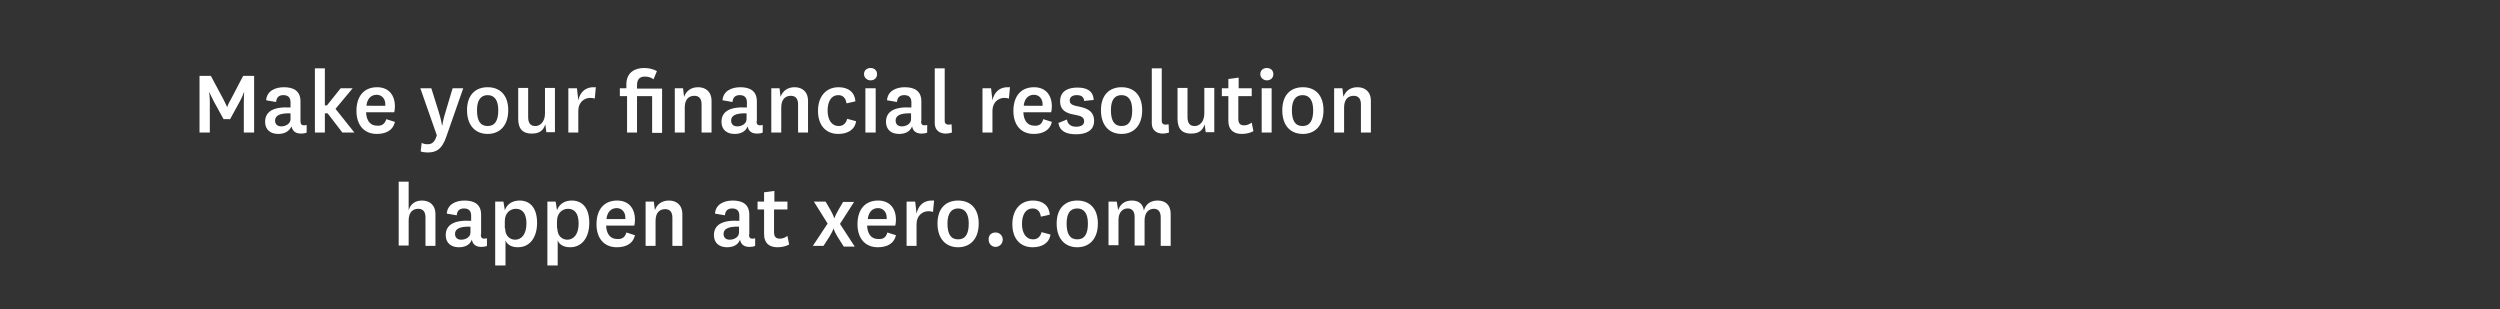 <?xml version="1.0" encoding="utf-8"?>
<!-- Generator: Adobe Illustrator 21.1.0, SVG Export Plug-In . SVG Version: 6.00 Build 0)  -->
<svg version="1.1" id="Layer_1" xmlns="http://www.w3.org/2000/svg" xmlns:xlink="http://www.w3.org/1999/xlink" x="0px" y="0px"
	 viewBox="0 0 728 90" style="enable-background:new 0 0 728 90;" xml:space="preserve">
<rect x="0" y="0" width="728" height="90" fill="#333333" stroke="none"/>
<style type="text/css">
	.st0{fill:#FFFFFF;}
</style>
<g>
	<path class="st0" d="M65.1,34.7l-2.8-5.1c-0.9-1.7-1.3-2.7-1.3-2.7h-0.1c0,0,0.2,1,0.2,2.9v8.8h-3V22.1h3.3l3.7,6.9
		c0.7,1.4,1,2.1,1,2.1h0.1c0,0,0.2-0.8,1-2.1l3.6-6.9h3.2v16.5h-3v-8.8c0-1.9,0.1-2.9,0.1-2.9h-0.1c0,0-0.3,1.1-1.2,2.7l-2.8,5.1
		H65.1z"/>
	<path class="st0" d="M87.5,35.3c0,0.9,0.4,1.2,1,1.2c0.3,0,0.6-0.1,0.8-0.1v2.2c-0.4,0.2-1,0.3-1.6,0.3c-1.5,0-2.5-0.6-2.8-2.1
		C84.1,38.4,82.7,39,81,39c-2.3,0-3.8-1.3-3.8-3.5c0-2.9,2.2-4.5,7.4-4.2v-1.5c0-1.5-0.8-2.1-2.1-2.1c-1.3,0-2,0.7-2.1,2l-2.9-0.5
		c0.2-2.7,2.6-3.8,5.2-3.8c2.8,0,4.8,1.1,4.8,4.1V35.3z M84.6,33c-3.2-0.1-4.5,0.7-4.5,2.1c0,1,0.6,1.7,1.8,1.7
		c1.2,0,2.7-0.7,2.7-2.1V33z"/>
	<path class="st0" d="M103.2,38.6h-3.5L95.4,33h-0.8v5.6h-2.9V19.9h2.9v10.8h0.6l4-5h3.5l-5,6L103.2,38.6z"/>
	<path class="st0" d="M112.5,34.7l2.5,0.8c-0.6,2.6-2.8,3.5-5.3,3.5c-3.5,0-5.9-2.4-5.9-6.7c0-4.4,2.3-6.9,6-6.9
		c3.4,0,5.2,2.3,5.2,5.6c0,0.7-0.1,1.3-0.2,1.7h-8.2c0.1,2.4,1.2,3.9,3.2,3.9C111.1,36.7,112,36.2,112.5,34.7z M112.2,30.8
		c0-0.2,0-0.3,0-0.5c0-1.5-1-2.7-2.5-2.7c-1.7,0-2.8,1.2-3,3.2H112.2z"/>
	<path class="st0" d="M127.7,32.4c0.8,2.5,1,4.1,1,4.1h0.1c0,0,0.2-1.6,1-4.1l2-6.7h3.1l-4.9,14c-1.3,3.9-3.1,4.7-5.5,4.7
		c-0.7,0-1.4-0.1-2-0.3l0.3-2.5c0.5,0.3,1.1,0.4,1.7,0.4c1.3,0,2.1-0.6,2.7-2.6l-4.8-13.7h3.2L127.7,32.4z"/>
	<path class="st0" d="M136,32.1c0-4.4,2.4-6.7,6-6.7c3.6,0,6,2.3,6,6.7s-2.4,6.9-6,6.9C138.4,39,136,36.5,136,32.1z M138.9,32.1
		c0,3.1,1,4.6,3.1,4.6c2.1,0,3.1-1.5,3.1-4.6c0-2.9-1.1-4.4-3.1-4.4C140,27.7,138.9,29.2,138.9,32.1z"/>
	<path class="st0" d="M158.8,36.2c-0.6,1.9-1.8,2.7-4,2.7c-2.4,0-3.9-1.2-3.9-4.3v-9h2.9v8.4c0,1.8,0.6,2.7,2.1,2.7
		c1.4,0,2.8-1.2,2.8-3.7v-7.4h2.9v12.9h-2.5L158.8,36.2z"/>
	<path class="st0" d="M173.2,28.7c-0.4-0.1-0.8-0.2-1.3-0.2c-1.7,0-3.5,1.2-3.5,3.8v6.3h-2.9V25.7h2.5l0.4,3.5c0.5-2.3,2-4,5.1-3.8
		L173.2,28.7z"/>
	<path class="st0" d="M180.5,28v-2.3h1.9v-1.1c0-3.7,2.7-4.8,5.2-4.8c1.3,0,2.6,0.3,3.7,0.9l-1,2.4c-0.6-0.5-1.5-0.8-2.5-0.8
		c-1.3,0-2.3,0.6-2.3,2.5v1h7.3v12.9h-2.9V28h-4.4v10.6h-2.9V28H180.5z"/>
	<path class="st0" d="M199.2,28.2c0.7-1.9,2.2-2.8,4.1-2.8c2.1,0,3.9,1.2,3.9,4v9.2h-2.9v-8.2c0-1.5-0.6-2.5-2.1-2.5
		c-1.4,0-2.8,0.8-2.8,3.4v7.3h-2.9V25.7h2.4L199.2,28.2z"/>
	<path class="st0" d="M220.3,35.3c0,0.9,0.4,1.2,1,1.2c0.3,0,0.6-0.1,0.8-0.1v2.2c-0.4,0.2-1,0.3-1.6,0.3c-1.5,0-2.5-0.6-2.8-2.1
		c-0.6,1.6-2.1,2.2-3.8,2.2c-2.3,0-3.8-1.3-3.8-3.5c0-2.9,2.2-4.5,7.4-4.2v-1.5c0-1.5-0.8-2.1-2.1-2.1c-1.3,0-2,0.7-2.1,2l-2.9-0.5
		c0.2-2.7,2.6-3.8,5.2-3.8c2.8,0,4.8,1.1,4.8,4.1V35.3z M217.4,33c-3.2-0.1-4.5,0.7-4.5,2.1c0,1,0.6,1.7,1.8,1.7
		c1.2,0,2.7-0.7,2.7-2.1V33z"/>
	<path class="st0" d="M227.3,28.2c0.7-1.9,2.2-2.8,4.1-2.8c2.1,0,3.9,1.2,3.9,4v9.2h-2.9v-8.2c0-1.5-0.6-2.5-2.1-2.5
		c-1.4,0-2.8,0.8-2.8,3.4v7.3h-2.9V25.7h2.4L227.3,28.2z"/>
	<path class="st0" d="M249.3,35.3c-0.4,2.6-2.6,3.7-5.2,3.7c-3.5,0-5.9-2.4-5.9-6.7s2.4-6.9,6-6.9c2.9,0,4.7,1.5,4.9,4.1l-2.6,0.6
		c-0.2-1.5-1-2.4-2.4-2.4c-2,0-3.1,1.8-3.1,4.5c0,2.7,1.2,4.5,3.2,4.5c1.2,0,2.1-0.6,2.5-2.1L249.3,35.3z"/>
	<path class="st0" d="M253.5,19.8c1.1,0,1.9,0.7,1.9,1.8c0,1.1-0.8,1.8-1.9,1.8c-1,0-1.9-0.8-1.9-1.8
		C251.6,20.5,252.4,19.8,253.5,19.8z M255,25.7v12.9H252V25.7H255z"/>
	<path class="st0" d="M268.2,35.3c0,0.9,0.4,1.2,1,1.2c0.3,0,0.6-0.1,0.8-0.1v2.2c-0.4,0.2-1,0.3-1.6,0.3c-1.5,0-2.5-0.6-2.8-2.1
		c-0.6,1.6-2.1,2.2-3.8,2.2c-2.3,0-3.8-1.3-3.8-3.5c0-2.9,2.2-4.5,7.4-4.2v-1.5c0-1.5-0.8-2.1-2.1-2.1s-2,0.7-2.1,2l-2.9-0.5
		c0.2-2.7,2.6-3.8,5.2-3.8c2.8,0,4.8,1.1,4.8,4.1V35.3z M265.3,33c-3.2-0.1-4.5,0.7-4.5,2.1c0,1,0.6,1.7,1.8,1.7
		c1.2,0,2.7-0.7,2.7-2.1V33z"/>
	<path class="st0" d="M277.2,38.6c-0.7,0.2-1.2,0.3-1.8,0.3c-1.7,0-3.2-0.9-3.2-3v-16h2.9v15.3c0,0.8,0.5,1.1,1.1,1.1
		c0.4,0,0.6-0.1,0.9-0.1L277.2,38.6z"/>
	<path class="st0" d="M293.8,28.7c-0.4-0.1-0.8-0.2-1.3-0.2c-1.7,0-3.5,1.2-3.5,3.8v6.3h-2.9V25.7h2.5l0.4,3.5c0.5-2.3,2-4,5.1-3.8
		L293.8,28.7z"/>
	<path class="st0" d="M303.8,34.7l2.5,0.8c-0.6,2.6-2.8,3.5-5.3,3.5c-3.5,0-5.9-2.4-5.9-6.7c0-4.4,2.3-6.9,6-6.9
		c3.4,0,5.2,2.3,5.2,5.6c0,0.7-0.1,1.3-0.2,1.7H298c0.1,2.4,1.2,3.9,3.2,3.9C302.5,36.7,303.4,36.2,303.8,34.7z M303.6,30.8
		c0-0.2,0-0.3,0-0.5c0-1.5-1-2.7-2.5-2.7c-1.7,0-2.8,1.2-3,3.2H303.6z"/>
	<path class="st0" d="M310.7,34.8c0.2,1.5,1.3,2.1,2.7,2.1c1.3,0,2.3-0.5,2.3-1.5c0-1-0.5-1.5-1.9-1.8l-1.9-0.4
		c-2.3-0.6-3.2-1.8-3.2-3.7c0-3.1,2.5-4,5-4c2.9,0,4.6,1,4.8,3.6l-2.8,0.3c-0.1-1.2-0.8-1.7-2.2-1.7c-1.2,0-2,0.6-2,1.5
		c0,0.8,0.4,1.3,1.6,1.6l1.8,0.4c2.4,0.6,3.7,1.7,3.7,4c0,2.8-2.3,3.9-5.2,3.9c-3,0-4.8-0.9-5.2-3.3L310.7,34.8z"/>
	<path class="st0" d="M320.6,32.1c0-4.4,2.4-6.7,6-6.7c3.6,0,6,2.3,6,6.7s-2.4,6.9-6,6.9C323,39,320.6,36.5,320.6,32.1z M323.5,32.1
		c0,3.1,1,4.6,3.1,4.6c2.1,0,3.1-1.5,3.1-4.6c0-2.9-1.1-4.4-3.1-4.4C324.5,27.7,323.5,29.2,323.5,32.1z"/>
	<path class="st0" d="M340.4,38.6c-0.7,0.2-1.2,0.3-1.8,0.3c-1.7,0-3.2-0.9-3.2-3v-16h2.9v15.3c0,0.8,0.5,1.1,1.1,1.1
		c0.4,0,0.6-0.1,0.9-0.1L340.4,38.6z"/>
	<path class="st0" d="M350.8,36.2c-0.6,1.9-1.8,2.7-4,2.7c-2.4,0-3.9-1.2-3.9-4.3v-9h2.9v8.4c0,1.8,0.6,2.7,2.1,2.7
		c1.4,0,2.8-1.2,2.8-3.7v-7.4h2.9v12.9h-2.5L350.8,36.2z"/>
	<path class="st0" d="M365,38.2c-0.9,0.5-2.1,0.8-3.4,0.8c-2.4,0-3.9-1.2-3.9-3.8V28h-1.9v-2.3h1.9v-2.7l3-0.4v3.1h3.8V28h-3.9v6.6
		c0,1.4,0.6,1.9,1.7,1.9c0.8,0,1.5-0.3,2.2-0.8L365,38.2z"/>
	<path class="st0" d="M368.9,19.8c1.1,0,1.9,0.7,1.9,1.8c0,1.1-0.8,1.8-1.9,1.8c-1,0-1.9-0.8-1.9-1.8
		C367,20.5,367.8,19.8,368.9,19.8z M370.3,25.7v12.9h-2.9V25.7H370.3z"/>
	<path class="st0" d="M373.4,32.1c0-4.4,2.4-6.7,6-6.7c3.6,0,6,2.3,6,6.7s-2.4,6.9-6,6.9C375.7,39,373.4,36.5,373.4,32.1z
		 M376.2,32.1c0,3.1,1,4.6,3.1,4.6c2.1,0,3.1-1.5,3.1-4.6c0-2.9-1.1-4.4-3.1-4.4C377.3,27.7,376.2,29.2,376.2,32.1z"/>
	<path class="st0" d="M391.2,28.2c0.7-1.9,2.2-2.8,4.1-2.8c2.1,0,3.9,1.2,3.9,4v9.2h-2.9v-8.2c0-1.5-0.6-2.5-2.1-2.5
		c-1.4,0-2.8,0.8-2.8,3.4v7.3h-2.9V25.7h2.4L391.2,28.2z"/>
	<path class="st0" d="M119,61.2c0.6-1.9,2-2.8,3.9-2.8c2.1,0,3.9,1.2,3.9,4v9.2h-2.9v-8.3c0-1.5-0.6-2.5-2.1-2.5
		c-1.4,0-2.8,0.8-2.8,3.4v7.3h-2.9V52.9h2.9V61.2z"/>
	<path class="st0" d="M140,68.3c0,0.9,0.4,1.2,1,1.2c0.3,0,0.6-0.1,0.8-0.1v2.2c-0.4,0.2-1,0.3-1.6,0.3c-1.5,0-2.5-0.6-2.8-2.1
		c-0.6,1.6-2.1,2.2-3.8,2.2c-2.3,0-3.8-1.3-3.8-3.5c0-2.9,2.2-4.5,7.4-4.2v-1.5c0-1.5-0.8-2.1-2.1-2.1c-1.3,0-2,0.7-2.1,2l-2.9-0.5
		c0.2-2.7,2.6-3.8,5.2-3.8c2.8,0,4.8,1.1,4.8,4.1V68.3z M137,66c-3.2-0.1-4.5,0.7-4.5,2.1c0,1,0.6,1.7,1.8,1.7
		c1.2,0,2.7-0.7,2.7-2.1V66z"/>
	<path class="st0" d="M147.1,77.3h-2.9V58.7h2.4l0.4,2.5c0.8-2.1,2.6-2.8,4.3-2.8c3.2,0,5.1,2.3,5.1,6.5c0,4.1-2,7.1-5.6,7.1
		c-2,0-3.2-0.9-3.6-2V77.3z M147.1,66.5c0,2.4,1.6,3.3,2.9,3.3c1.8,0,3.3-1.5,3.3-4.7c0-3-1.2-4.3-3.1-4.3c-1.7,0-3.2,1.3-3.2,3.6
		V66.5z"/>
	<path class="st0" d="M162.3,77.3h-2.9V58.7h2.4l0.4,2.5c0.8-2.1,2.6-2.8,4.3-2.8c3.2,0,5.1,2.3,5.1,6.5c0,4.1-2,7.1-5.6,7.1
		c-2,0-3.2-0.9-3.6-2V77.3z M162.3,66.5c0,2.4,1.6,3.3,2.9,3.3c1.8,0,3.3-1.5,3.3-4.7c0-3-1.2-4.3-3.1-4.3c-1.7,0-3.2,1.3-3.2,3.6
		V66.5z"/>
	<path class="st0" d="M182.4,67.7l2.5,0.8c-0.6,2.6-2.8,3.5-5.3,3.5c-3.5,0-5.9-2.4-5.9-6.7c0-4.4,2.3-6.9,6-6.9
		c3.4,0,5.2,2.3,5.2,5.6c0,0.7-0.1,1.3-0.2,1.7h-8.2c0.1,2.4,1.2,3.9,3.2,3.9C181,69.7,182,69.2,182.4,67.7z M182.1,63.8
		c0-0.2,0-0.3,0-0.5c0-1.5-1-2.7-2.5-2.7c-1.7,0-2.8,1.2-3,3.2H182.1z"/>
	<path class="st0" d="M190.7,61.2c0.7-1.9,2.2-2.8,4.1-2.8c2.1,0,3.9,1.2,3.9,4v9.2h-2.9v-8.2c0-1.5-0.6-2.5-2.1-2.5
		c-1.4,0-2.8,0.8-2.8,3.4v7.3H188V58.7h2.4L190.7,61.2z"/>
	<path class="st0" d="M218.1,68.3c0,0.9,0.4,1.2,1,1.2c0.3,0,0.6-0.1,0.8-0.1v2.2c-0.4,0.2-1,0.3-1.6,0.3c-1.5,0-2.5-0.6-2.8-2.1
		c-0.6,1.6-2.1,2.2-3.8,2.2c-2.3,0-3.8-1.3-3.8-3.5c0-2.9,2.2-4.5,7.4-4.2v-1.5c0-1.5-0.8-2.1-2.1-2.1c-1.3,0-2,0.7-2.1,2l-2.9-0.5
		c0.2-2.7,2.6-3.8,5.2-3.8c2.8,0,4.8,1.1,4.8,4.1V68.3z M215.2,66c-3.2-0.1-4.5,0.7-4.5,2.1c0,1,0.6,1.7,1.8,1.7
		c1.2,0,2.7-0.7,2.7-2.1V66z"/>
	<path class="st0" d="M229.8,71.2c-0.9,0.5-2.1,0.8-3.4,0.8c-2.4,0-3.9-1.2-3.9-3.8V61h-1.9v-2.3h1.9v-2.7l3-0.4v3.1h3.8V61h-3.9
		v6.6c0,1.4,0.6,1.9,1.7,1.9c0.8,0,1.5-0.3,2.2-0.8L229.8,71.2z"/>
	<path class="st0" d="M243.8,68.8c-1-1.7-1-2.2-1-2.2h-0.1c0,0-0.1,0.5-1.1,2.2l-1.8,2.8h-3.1l4.3-6.5l-4-6.4h3.4l1.4,2.4
		c1,1.8,1.1,2.4,1.1,2.4h0.1c0,0,0.1-0.5,1.1-2.3l1.4-2.4h3.2l-4.1,6.4l4.3,6.6h-3.2L243.8,68.8z"/>
	<path class="st0" d="M258.4,67.7l2.5,0.8c-0.6,2.6-2.8,3.5-5.3,3.5c-3.5,0-5.9-2.4-5.9-6.7c0-4.4,2.3-6.9,6-6.9
		c3.4,0,5.2,2.3,5.2,5.6c0,0.7-0.1,1.3-0.2,1.7h-8.2c0.1,2.4,1.2,3.9,3.2,3.9C257.1,69.7,258,69.2,258.4,67.7z M258.2,63.8
		c0-0.2,0-0.3,0-0.5c0-1.5-1-2.7-2.5-2.7c-1.7,0-2.8,1.2-3,3.2H258.2z"/>
	<path class="st0" d="M271.7,61.7c-0.4-0.1-0.8-0.2-1.3-0.2c-1.7,0-3.5,1.2-3.5,3.8v6.3h-2.9V58.7h2.5l0.4,3.5c0.5-2.3,2-4,5.1-3.8
		L271.7,61.7z"/>
	<path class="st0" d="M273,65.1c0-4.4,2.4-6.7,6-6.7c3.6,0,6,2.3,6,6.7c0,4.4-2.4,6.9-6,6.9C275.4,72,273,69.5,273,65.1z
		 M275.9,65.1c0,3.1,1,4.6,3.1,4.6c2.1,0,3.1-1.5,3.1-4.6c0-2.9-1.1-4.4-3.1-4.4C277,60.7,275.9,62.2,275.9,65.1z"/>
	<path class="st0" d="M289.9,67.7c1.2,0,2.1,0.9,2.1,2.1c0,1.1-0.9,2.1-2.1,2.1c-1.1,0-2-0.9-2-2.1
		C287.8,68.5,288.7,67.7,289.9,67.7z"/>
	<path class="st0" d="M305.9,68.3c-0.4,2.6-2.6,3.7-5.2,3.7c-3.5,0-5.9-2.4-5.9-6.7c0-4.3,2.4-6.9,6-6.9c2.9,0,4.7,1.5,4.9,4.1
		l-2.6,0.6c-0.2-1.5-1-2.4-2.4-2.4c-2,0-3.1,1.8-3.1,4.5s1.2,4.5,3.2,4.5c1.2,0,2.1-0.6,2.5-2.1L305.9,68.3z"/>
	<path class="st0" d="M307.7,65.1c0-4.4,2.4-6.7,6-6.7c3.6,0,6,2.3,6,6.7c0,4.4-2.4,6.9-6,6.9C310.1,72,307.7,69.5,307.7,65.1z
		 M310.6,65.1c0,3.1,1,4.6,3.1,4.6c2.1,0,3.1-1.5,3.1-4.6c0-2.9-1.1-4.4-3.1-4.4C311.6,60.7,310.6,62.2,310.6,65.1z"/>
	<path class="st0" d="M337.1,58.4c2.2,0,3.8,1.2,3.8,3.9v9.3H338v-8.3c0-1.5-0.6-2.5-2-2.5c-1.4,0-2.7,1-2.7,3.4v7.3h-2.9v-8.3
		c0-1.5-0.6-2.5-2-2.5c-1.4,0-2.7,1-2.7,3.4v7.3h-2.9V58.7h2.4l0.4,2.5c0.7-2,2.2-2.8,4-2.8s3.2,0.8,3.5,2.9
		C333.7,59.2,335.3,58.4,337.1,58.4z"/>
</g>
</svg>
